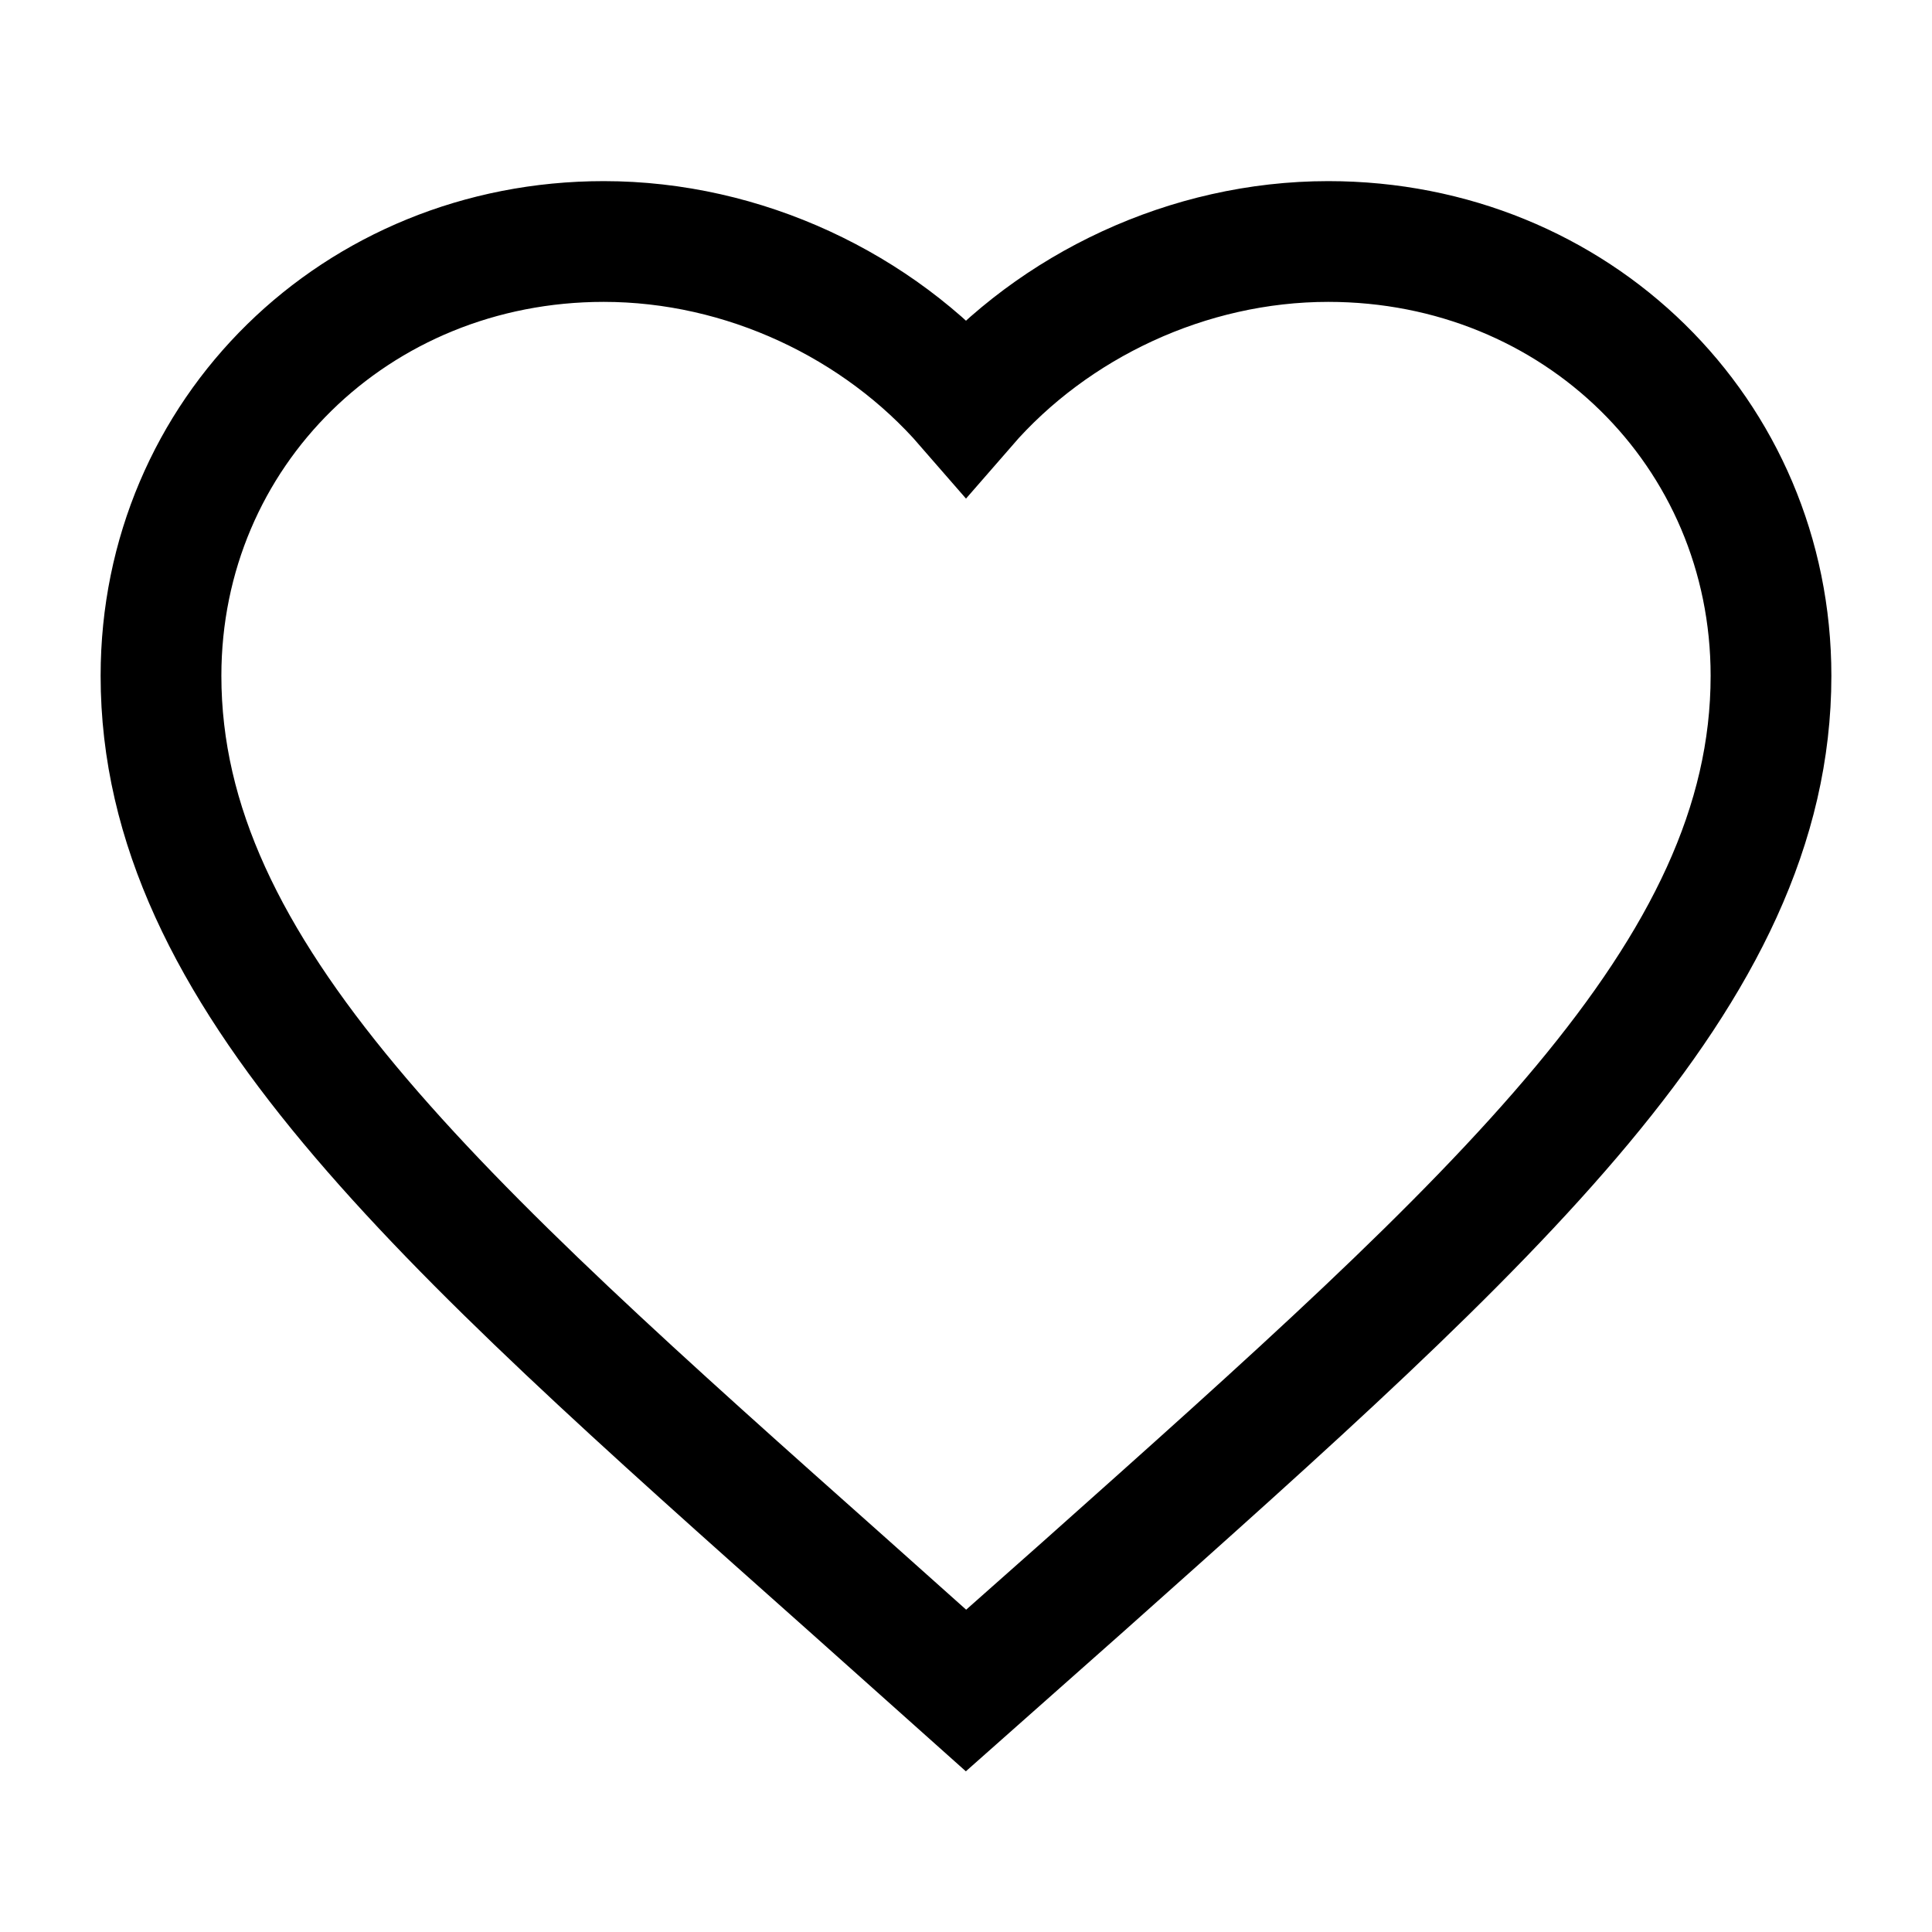 <svg width="24" height="24" viewBox="0 0 24 24" fill="none" xmlns="http://www.w3.org/2000/svg">
<g id="favourite">
<path id="Shape" d="M12 21L10.55 19.705C5.4 15.124 2 12.103 2 8.395C2 5.374 4.42 3 7.5 3C9.24 3 10.91 3.795 12 5.05C13.09 3.795 14.76 3 16.5 3C19.58 3 22 5.374 22 8.395C22 12.103 18.6 15.124 13.45 19.715L12 21Z" stroke="black" stroke-width="1.5"/>
</g>
</svg>
